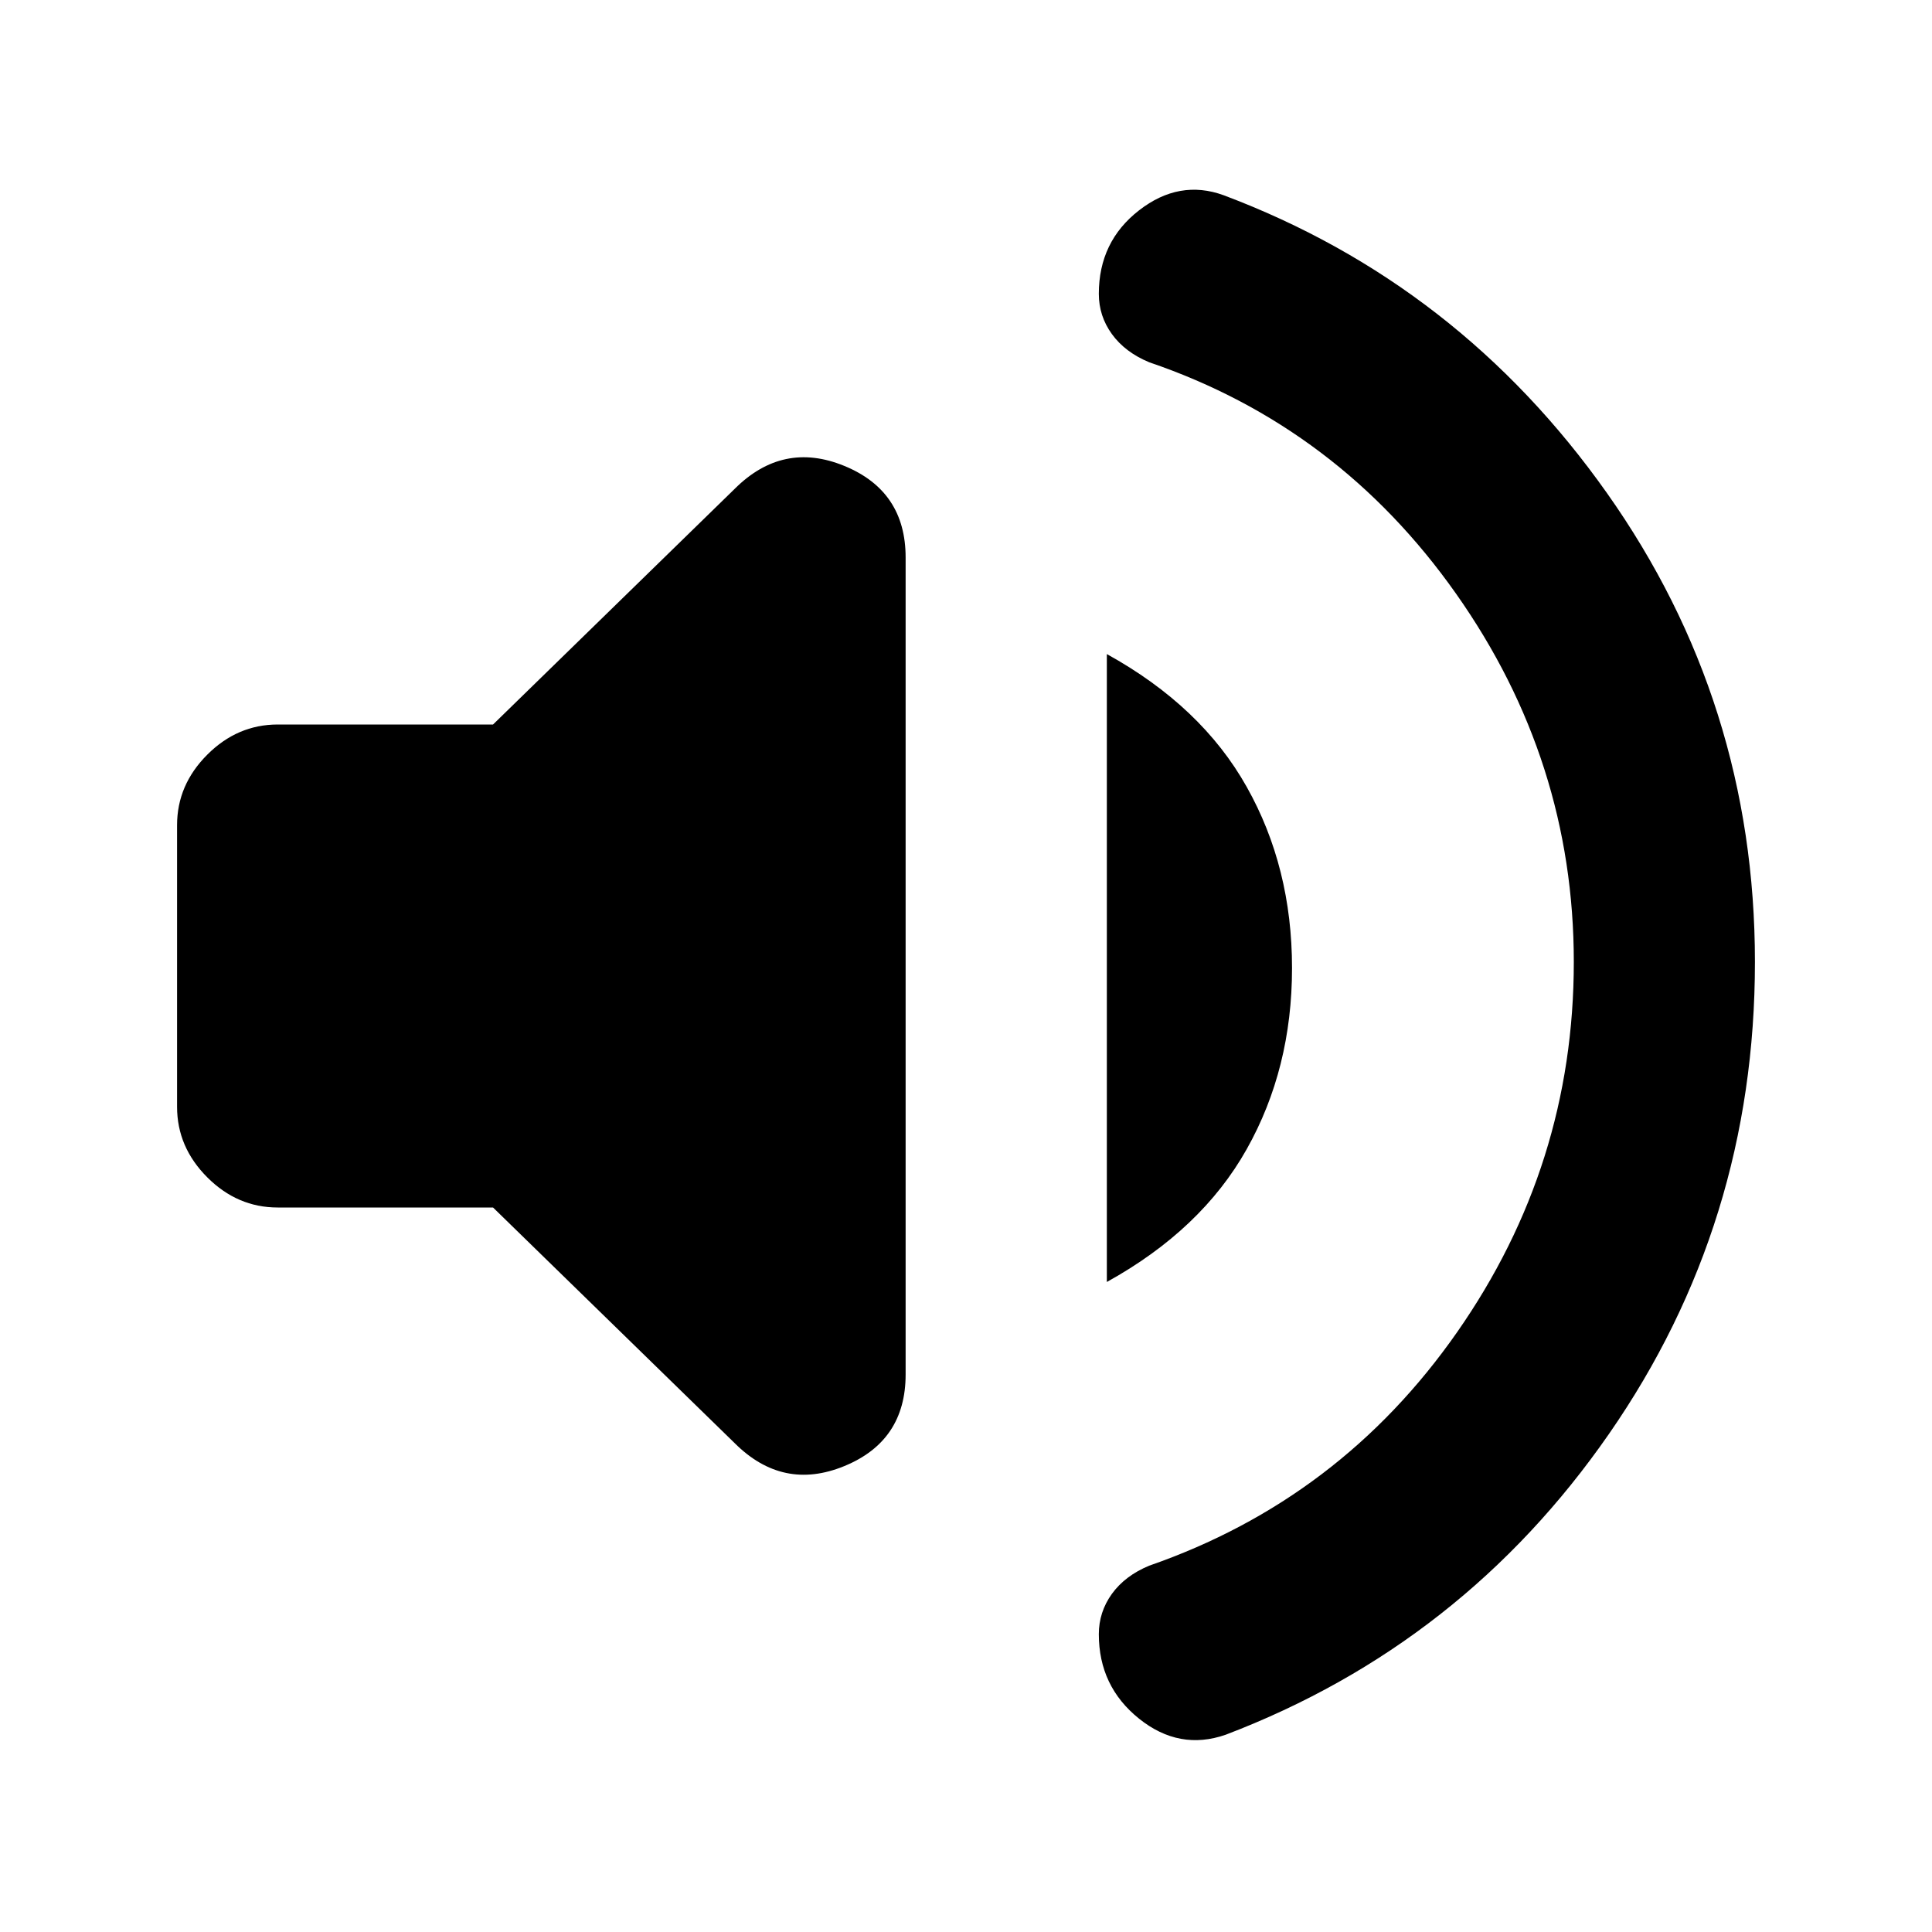 <svg xmlns="http://www.w3.org/2000/svg" height="20" width="20"><path d="M12.688 17.958q-.48.167-.896-.166-.417-.334-.417-.875 0-.229.135-.417.136-.188.386-.292 1.979-.687 3.187-2.416 1.209-1.73 1.209-3.834 0-2.083-1.219-3.812-1.219-1.729-3.177-2.396-.25-.104-.386-.292-.135-.187-.135-.416 0-.542.417-.865.416-.323.875-.156 2.437.917 3.968 3.083 1.532 2.167 1.532 4.854 0 2.709-1.511 4.886-1.51 2.177-3.968 3.114ZM2.875 12.5q-.417 0-.729-.312-.313-.313-.313-.73V8.542q0-.417.313-.73.312-.312.729-.312h2.229l2.5-2.438q.5-.5 1.136-.239.635.26.635.948v8.458q0 .688-.635.948-.636.261-1.136-.239l-2.5-2.438Zm8.583.771v-6.5q.98.541 1.448 1.375.469.833.469 1.875 0 1.041-.469 1.875-.468.833-1.448 1.375Z"/></svg>
